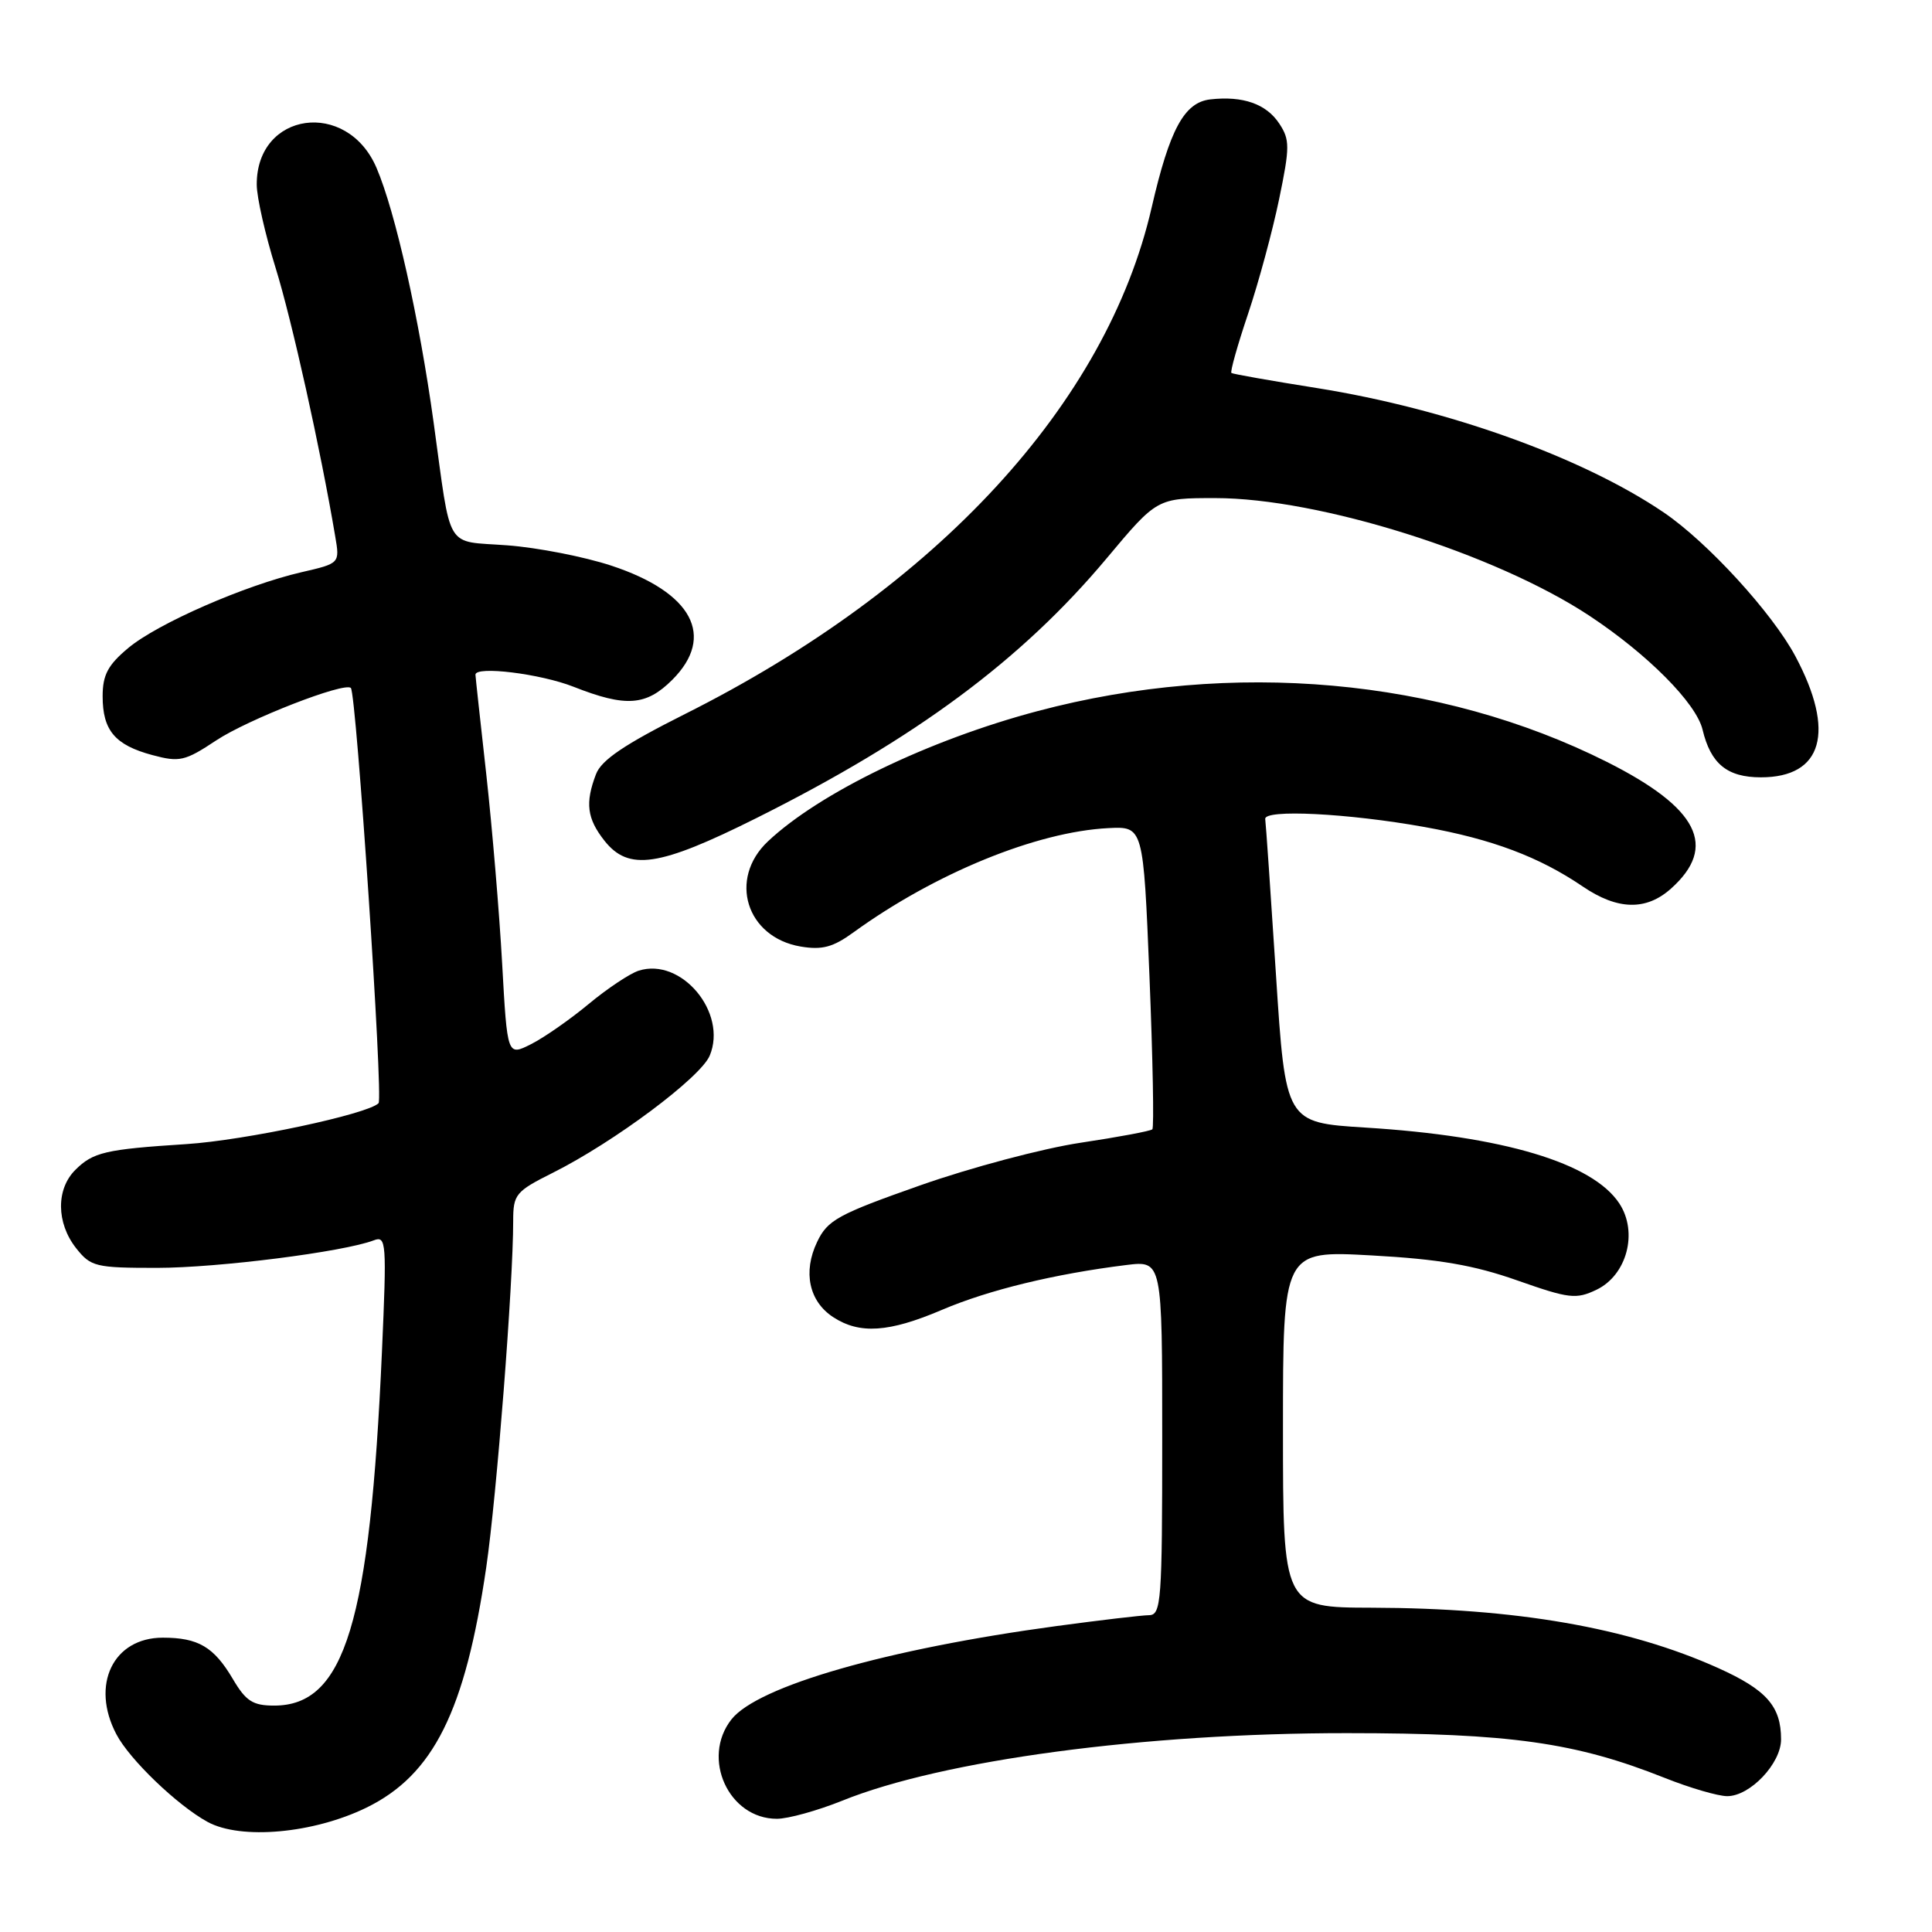 <?xml version="1.0" encoding="UTF-8" standalone="no"?>
<!DOCTYPE svg PUBLIC "-//W3C//DTD SVG 1.1//EN" "http://www.w3.org/Graphics/SVG/1.1/DTD/svg11.dtd" >
<svg xmlns="http://www.w3.org/2000/svg" xmlns:xlink="http://www.w3.org/1999/xlink" version="1.1" viewBox="0 0 256 256">
 <g >
 <path fill="currentColor"
d=" M 48.56 239.52 C 57.44 235.17 61.64 226.75 64.43 207.68 C 65.82 198.15 68.00 170.17 68.00 161.78 C 68.00 158.26 68.32 157.87 73.25 155.40 C 81.39 151.32 92.82 142.78 94.04 139.88 C 96.43 134.18 90.28 126.82 84.63 128.62 C 83.47 128.99 80.49 130.97 78.01 133.03 C 75.53 135.09 72.09 137.49 70.36 138.36 C 67.22 139.94 67.22 139.94 66.54 127.72 C 66.17 121.00 65.22 109.72 64.44 102.65 C 63.65 95.59 63.00 89.63 63.00 89.40 C 63.00 88.21 71.61 89.27 76.00 91.00 C 82.93 93.73 85.61 93.54 89.08 90.08 C 94.85 84.31 91.74 78.49 81.00 74.95 C 77.42 73.77 71.23 72.56 67.23 72.26 C 58.85 71.62 59.85 73.29 57.46 56.00 C 55.55 42.18 52.39 28.07 49.89 22.24 C 45.98 13.11 33.97 14.80 34.02 24.47 C 34.02 26.14 35.15 31.10 36.52 35.50 C 38.67 42.42 42.48 59.56 44.42 71.08 C 45.03 74.65 45.03 74.65 39.95 75.82 C 32.47 77.55 20.89 82.61 17.00 85.86 C 14.30 88.11 13.60 89.43 13.60 92.26 C 13.60 96.78 15.23 98.72 20.18 100.05 C 23.79 101.02 24.50 100.86 28.66 98.10 C 32.86 95.32 45.66 90.33 46.49 91.16 C 47.22 91.89 50.80 145.52 50.16 146.18 C 48.74 147.63 32.46 151.10 24.69 151.60 C 13.96 152.29 12.33 152.67 9.97 155.03 C 7.42 157.58 7.46 162.04 10.07 165.37 C 12.03 167.85 12.64 168.00 20.82 168.00 C 28.93 167.99 45.53 165.88 49.53 164.35 C 51.19 163.71 51.25 164.60 50.61 179.09 C 49.02 215.03 45.68 226.00 36.33 226.00 C 33.50 226.00 32.58 225.41 30.85 222.47 C 28.34 218.22 26.27 217.00 21.57 217.00 C 14.99 217.00 11.98 223.26 15.42 229.80 C 17.17 233.15 23.50 239.22 27.50 241.41 C 31.91 243.82 41.53 242.95 48.56 239.52 Z  M 111.58 238.61 C 124.90 233.22 151.66 229.64 178.50 229.65 C 200.12 229.66 208.77 230.88 220.58 235.58 C 223.92 236.91 227.65 238.00 228.87 238.00 C 231.90 238.00 236.00 233.67 236.00 230.48 C 236.00 226.09 234.08 223.91 227.66 221.02 C 215.74 215.66 200.91 213.08 181.75 213.03 C 170.00 213.00 170.00 213.00 170.00 189.35 C 170.00 165.70 170.00 165.70 181.75 166.35 C 190.69 166.84 195.30 167.64 201.04 169.66 C 207.91 172.08 208.84 172.19 211.54 170.90 C 215.57 168.97 217.08 163.30 214.58 159.48 C 211.05 154.09 199.19 150.54 180.92 149.41 C 170.34 148.75 170.34 148.75 169.07 129.12 C 168.37 118.33 167.73 109.06 167.65 108.53 C 167.45 107.20 178.61 107.76 188.74 109.58 C 197.71 111.19 203.95 113.54 209.73 117.47 C 214.34 120.60 218.12 120.69 221.41 117.75 C 227.64 112.18 225.06 107.06 212.93 100.96 C 190.82 89.85 163.26 87.38 137.50 94.22 C 123.08 98.04 108.60 105.04 101.75 111.49 C 96.48 116.46 98.88 124.19 106.08 125.42 C 108.93 125.90 110.37 125.52 113.08 123.55 C 123.90 115.71 137.35 110.21 146.86 109.73 C 151.50 109.50 151.50 109.50 152.31 129.36 C 152.75 140.28 152.93 149.41 152.69 149.64 C 152.46 149.87 148.18 150.67 143.18 151.42 C 138.18 152.17 128.62 154.71 121.95 157.06 C 111.02 160.91 109.65 161.66 108.27 164.57 C 106.37 168.54 107.20 172.43 110.39 174.52 C 113.90 176.82 117.79 176.56 124.82 173.56 C 131.01 170.92 139.74 168.80 149.25 167.62 C 154.00 167.04 154.00 167.04 154.00 190.52 C 154.00 212.21 153.87 214.00 152.25 214.02 C 151.29 214.03 145.78 214.68 140.00 215.46 C 117.52 218.50 100.39 223.42 96.92 227.83 C 92.88 232.97 96.55 241.00 102.94 241.00 C 104.43 241.00 108.32 239.92 111.58 238.61 Z  M 100.27 108.38 C 121.37 97.83 135.37 87.44 146.64 73.98 C 153.32 66.00 153.32 66.00 161.03 66.00 C 174.79 66.00 198.11 73.34 210.62 81.60 C 218.33 86.70 224.77 93.18 225.60 96.69 C 226.68 101.21 228.86 103.00 233.33 103.00 C 241.52 103.00 243.24 96.97 237.90 86.96 C 234.84 81.22 226.26 71.85 220.48 67.92 C 209.69 60.59 191.81 54.18 174.50 51.42 C 168.45 50.46 163.35 49.56 163.17 49.42 C 162.98 49.28 163.97 45.76 165.37 41.60 C 166.77 37.44 168.62 30.60 169.49 26.39 C 170.92 19.49 170.92 18.52 169.52 16.39 C 167.80 13.77 164.70 12.68 160.37 13.17 C 156.92 13.57 154.99 17.12 152.60 27.50 C 146.63 53.48 124.16 77.87 90.75 94.62 C 82.73 98.65 79.68 100.71 78.97 102.59 C 77.52 106.39 77.78 108.45 80.07 111.37 C 83.29 115.46 87.29 114.87 100.27 108.38 Z "/>
</g>
</svg>